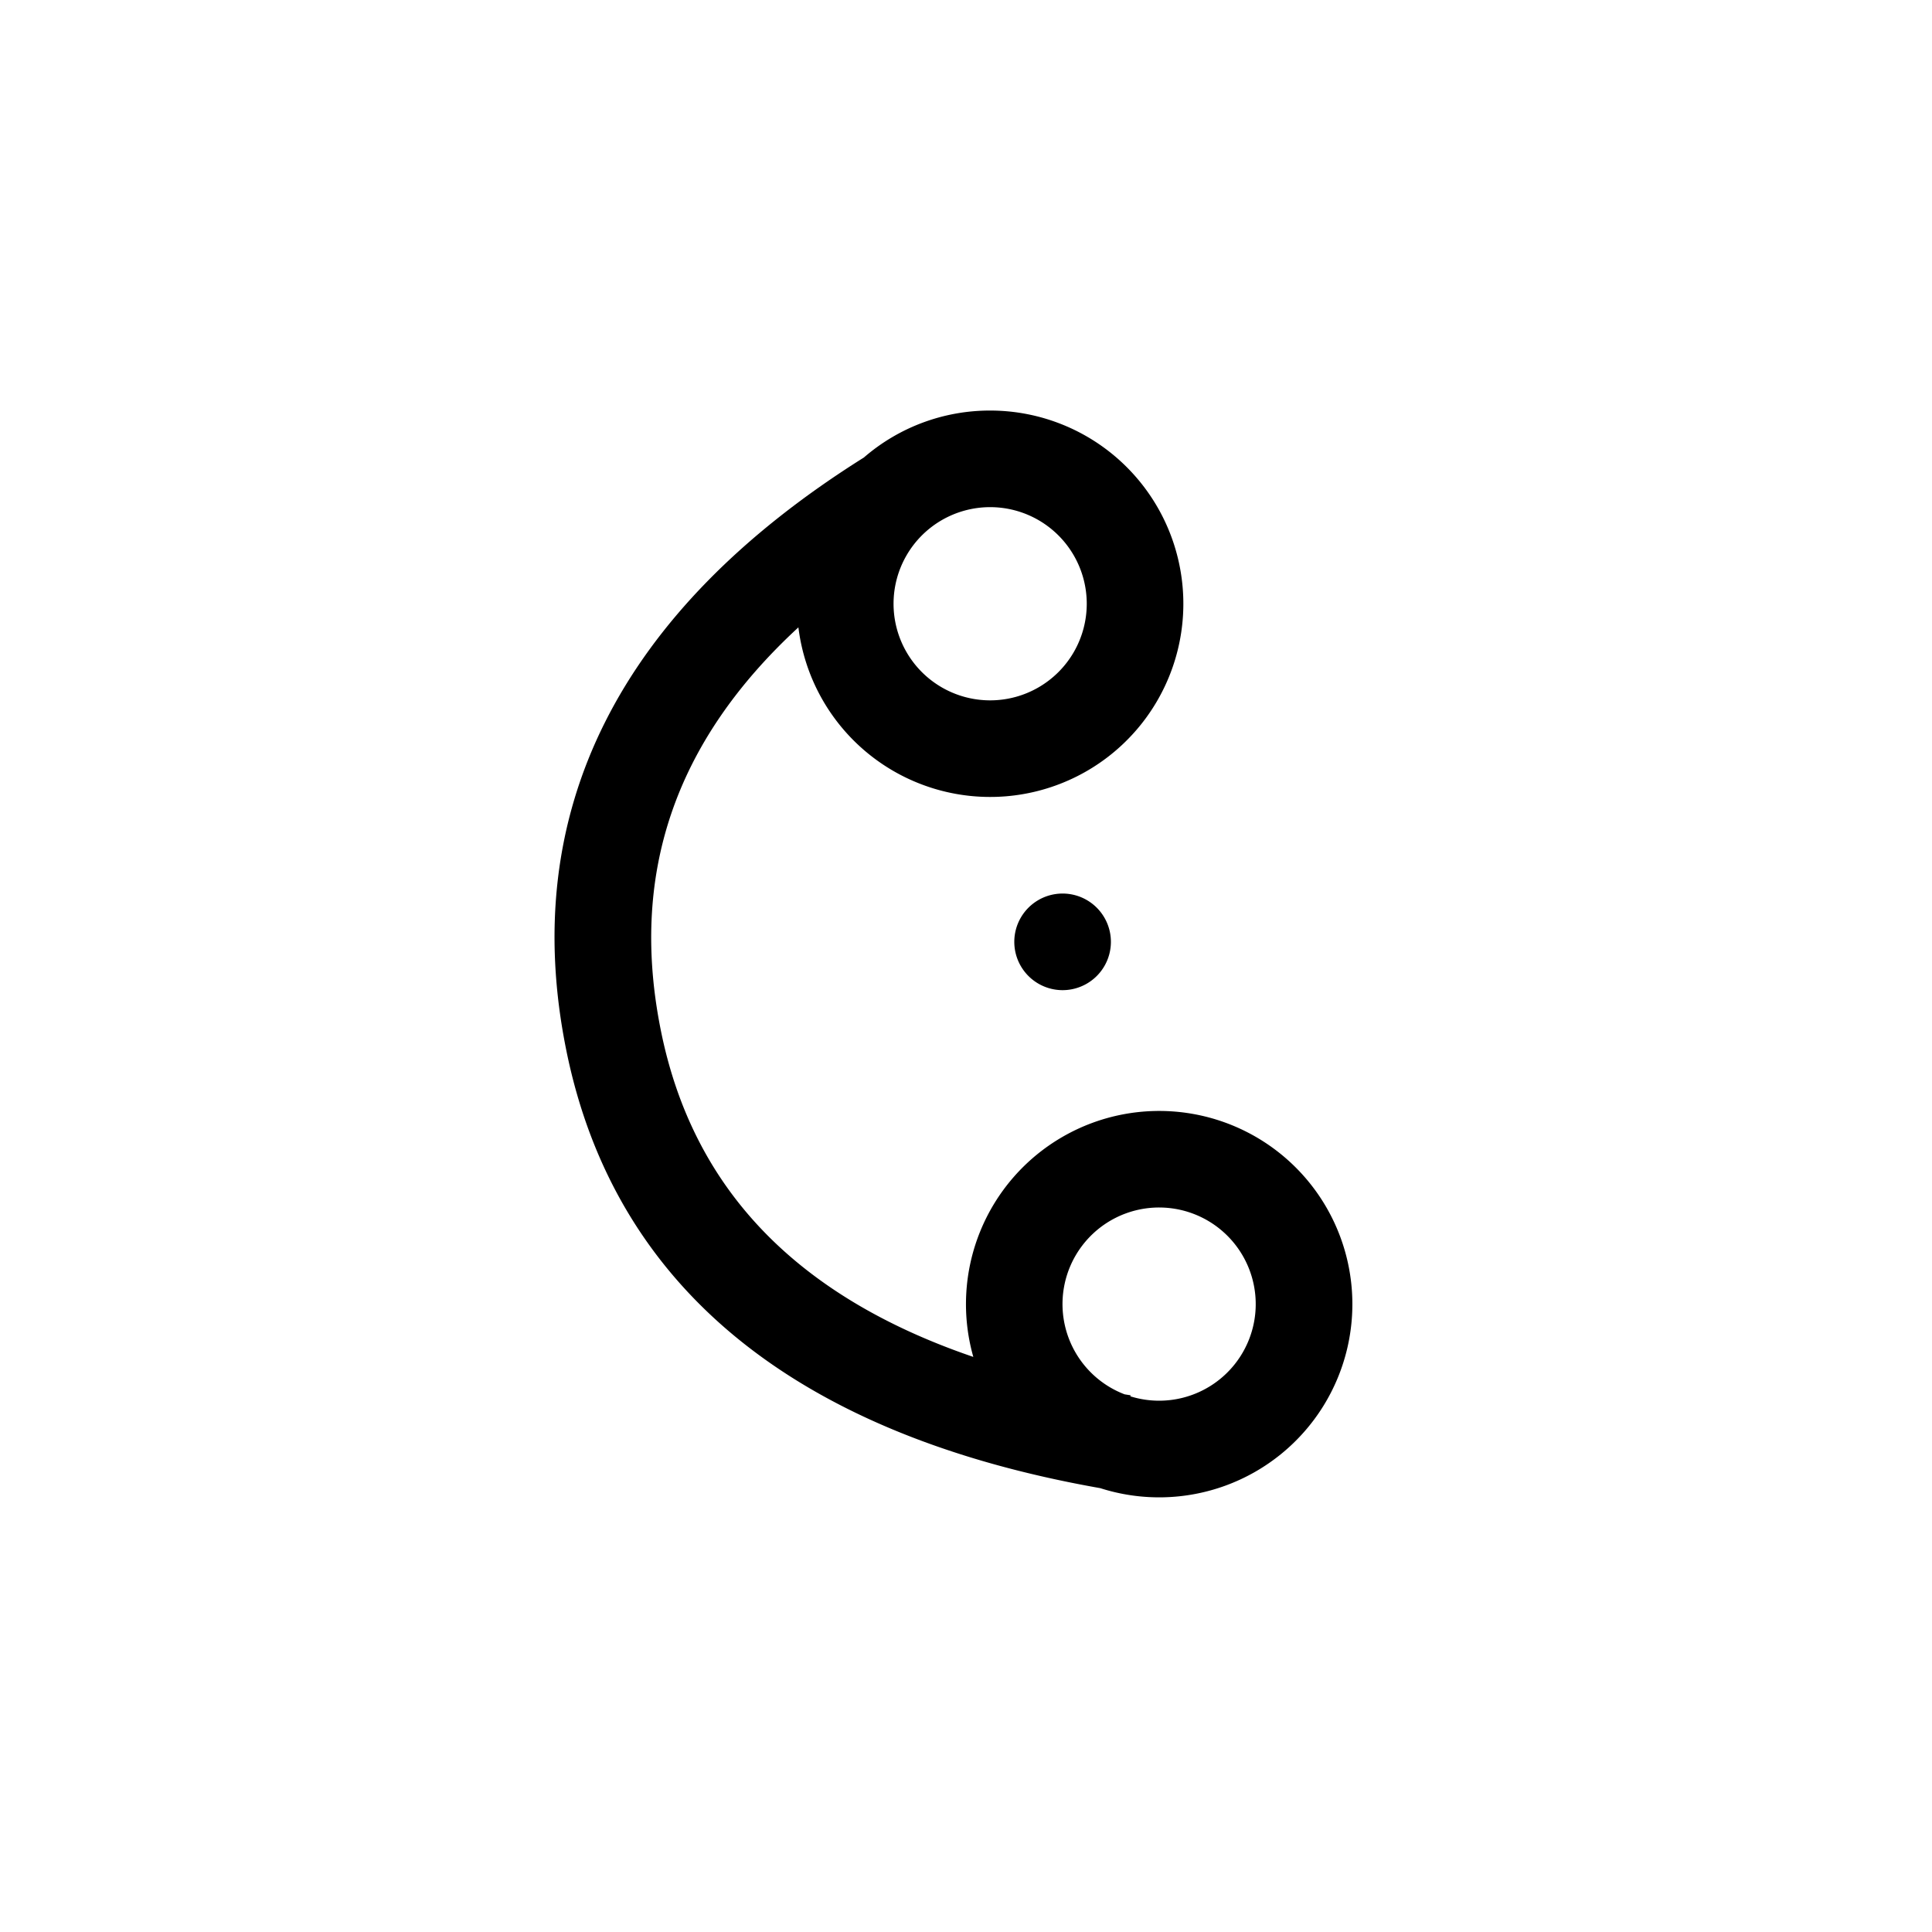 <svg t="1714967657486" class="icon" viewBox="0 0 1024 1024" version="1.1" xmlns="http://www.w3.org/2000/svg" p-id="1152"><path d="M524.8 217.6a102.4 102.4 0 1 1-101.632 114.918c-66.125 60.954-89.664 131.802-72.717 214.554 16.934 82.675 71.117 139.891 165.427 172.122a102.4 102.4 0 1 1 67.277 69.555c-161.024-28.416-257.152-105.856-282.867-231.398-26.035-127.142 27.891-233.446 157.581-314.854A101.99 101.99 0 0 1 524.8 217.6z m89.6 422.4a51.2 51.2 0 0 0-18.342 99.021l3.174 0.512-0.102 0.55A51.2 51.2 0 1 0 614.4 640z m-51.2-166.4a25.6 25.6 0 1 1 0 51.2 25.6 25.6 0 0 1 0-51.2z m-38.4-204.8a51.2 51.2 0 1 0 0 102.4 51.2 51.2 0 0 0 0-102.4z"  p-id="1153"></path></svg>